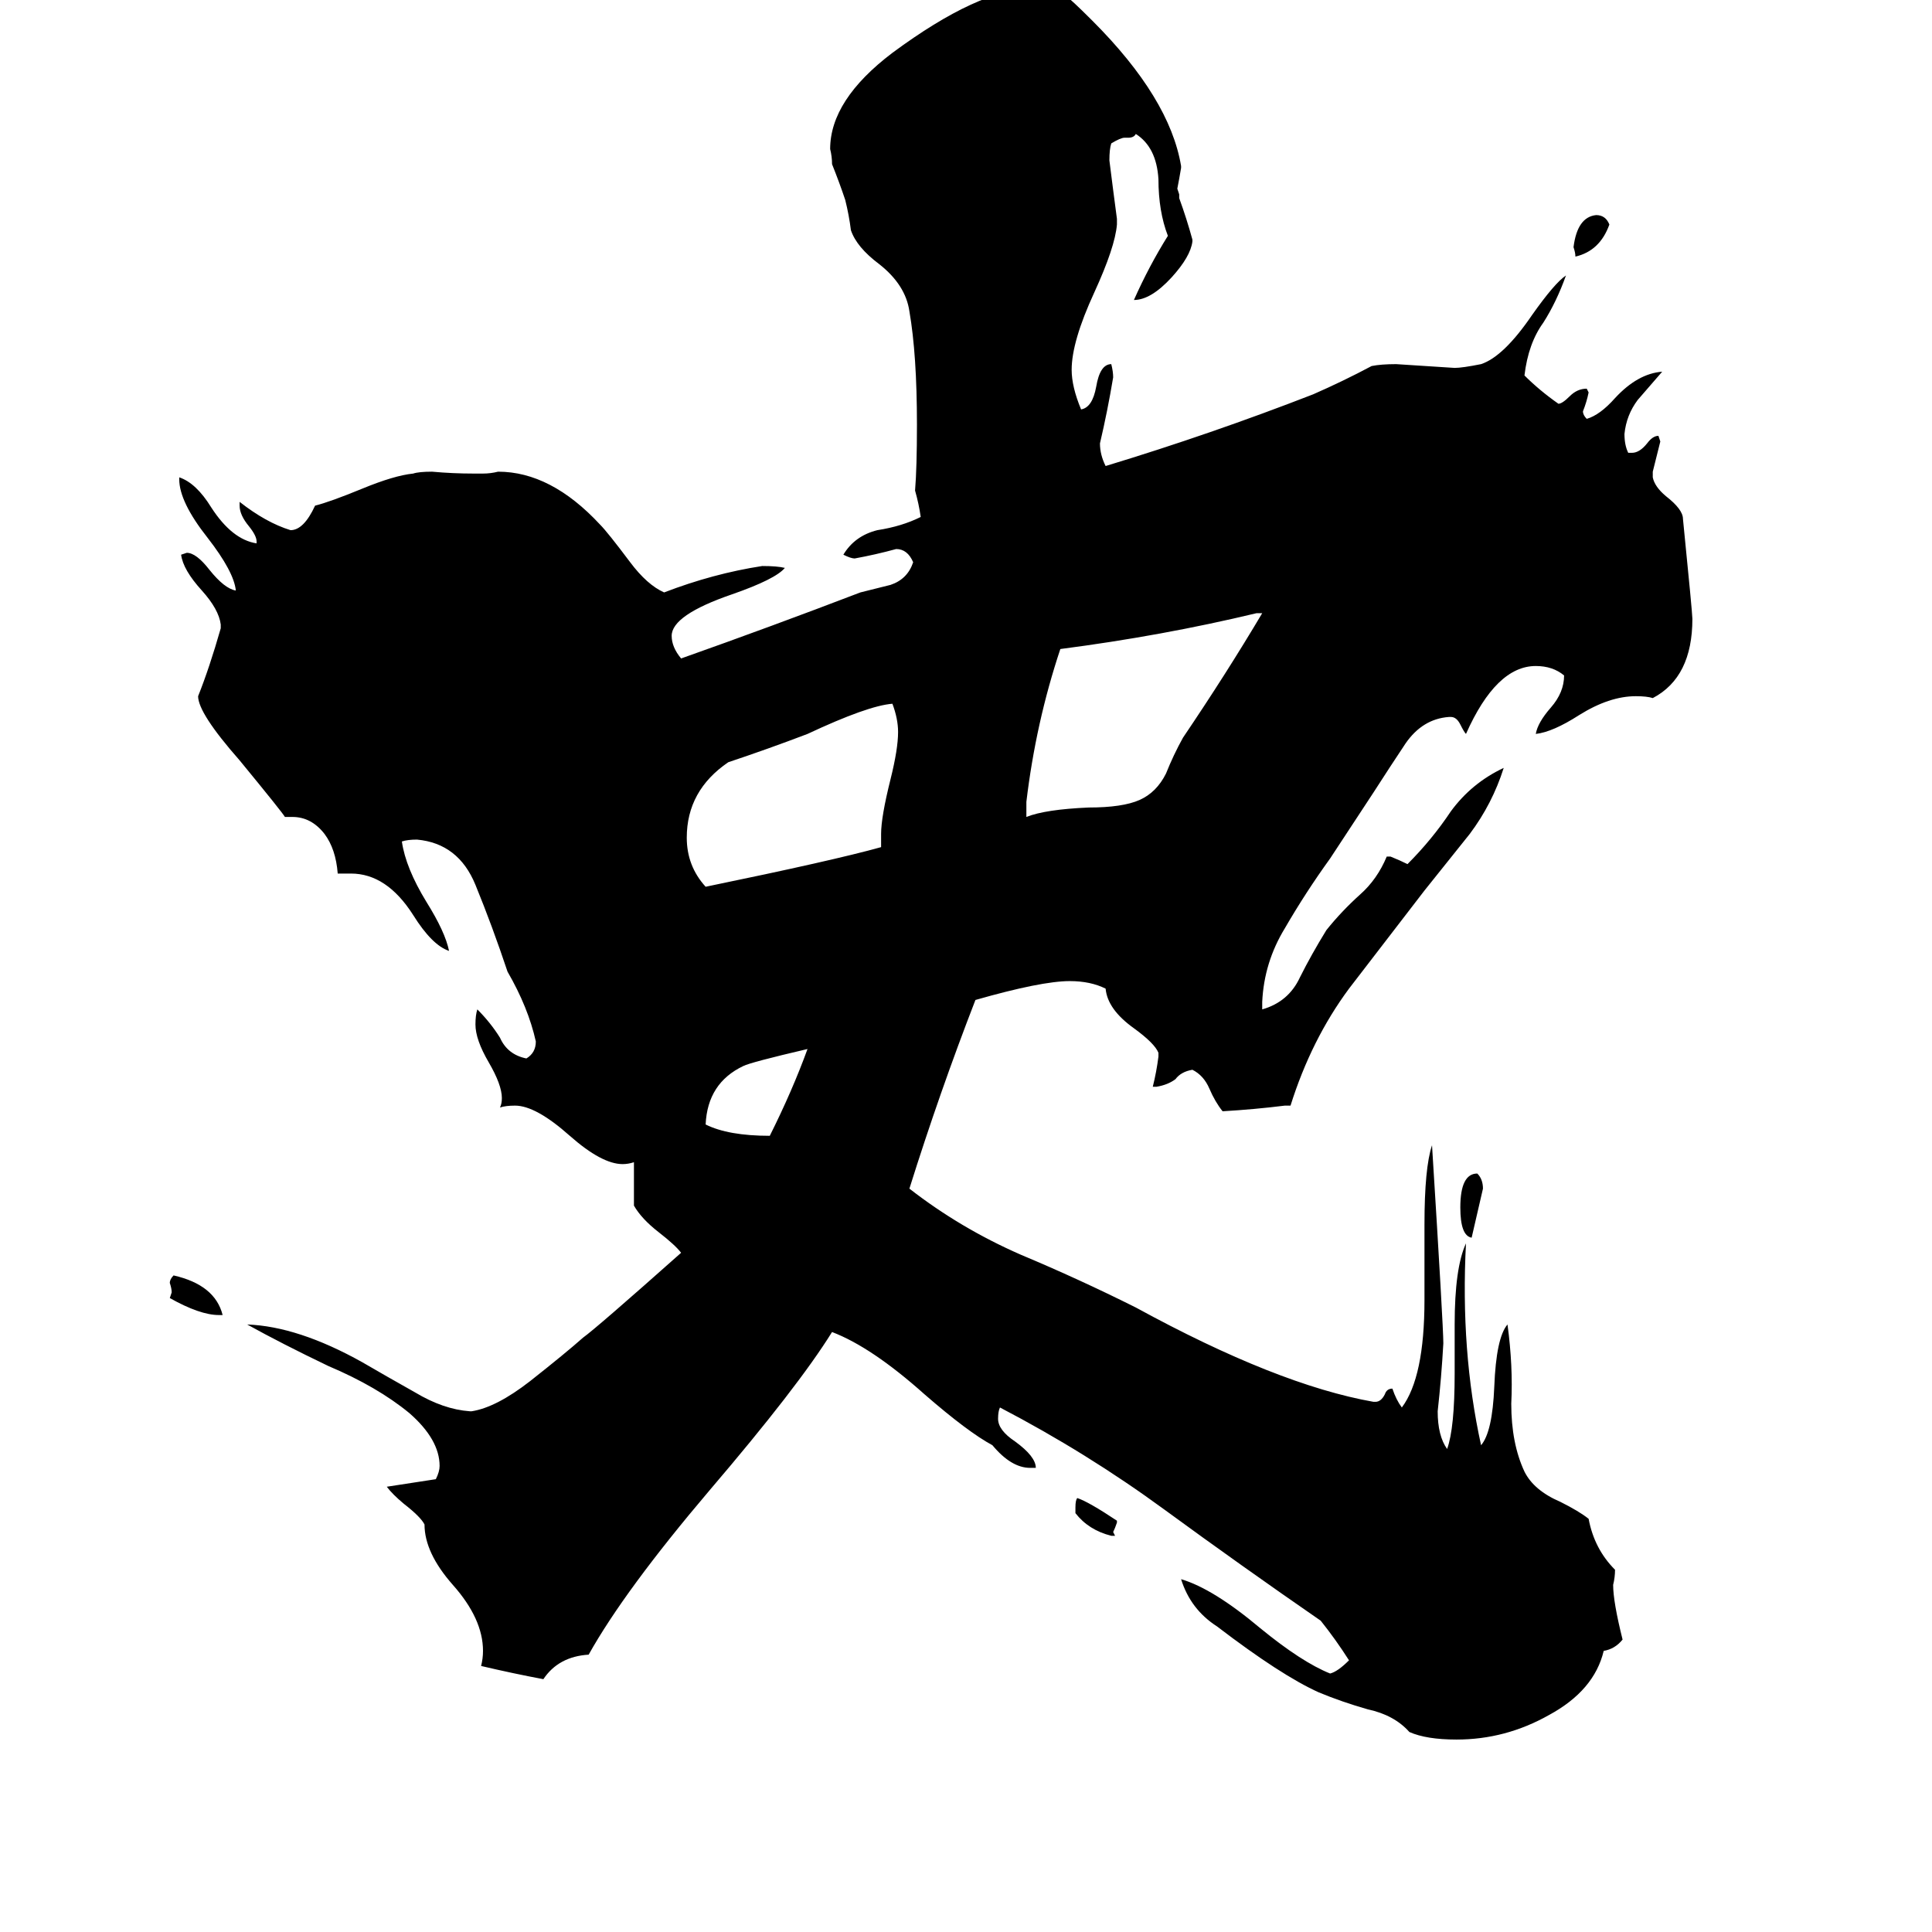 <svg xmlns="http://www.w3.org/2000/svg" viewBox="0 -800 1024 1024">
	<path fill="#000000" d="M591 14H589Q577 11 570 2V-1Q570 -5 571 -6Q577 -4 592 6V7Q591 10 590 12ZM853 -681Q848 -667 835 -664Q835 -666 834 -669Q836 -685 846 -686Q851 -686 853 -681ZM780 -144Q774 -145 774 -160Q774 -178 783 -178Q786 -175 786 -170Q783 -157 780 -144ZM118 -103H116Q106 -103 90 -112L91 -115Q91 -117 90 -120Q90 -122 92 -124Q114 -119 118 -103ZM428 -244Q398 -237 394 -235Q375 -226 374 -204Q386 -198 408 -198Q420 -222 428 -244ZM467 -351V-358Q467 -367 472 -387Q476 -403 476 -412Q476 -419 473 -427Q460 -426 428 -411Q407 -403 386 -396Q364 -381 364 -356Q364 -341 374 -330Q442 -344 467 -351ZM669 -475H666Q616 -463 562 -456Q549 -417 544 -375V-367Q554 -371 577 -372Q595 -372 604 -376Q613 -380 618 -390Q622 -400 627 -409Q650 -443 669 -475ZM771 -72V-98Q771 -128 777 -141Q774 -84 785 -34Q791 -41 792 -65Q793 -91 799 -98Q802 -76 801 -56Q801 -35 808 -20Q813 -10 827 -4Q837 1 842 5Q845 21 856 32Q856 36 855 40Q855 49 860 69Q856 74 850 75Q845 96 821 109Q798 122 772 122Q756 122 747 118Q739 109 725 106Q711 102 699 97Q679 88 645 62Q631 53 626 37Q643 42 668 63Q690 81 705 87Q709 86 715 80Q708 69 700 59Q658 30 617 0Q576 -30 530 -54Q529 -52 529 -48Q529 -42 538 -36Q549 -28 549 -22H546Q536 -22 526 -34Q513 -41 490 -61Q462 -86 441 -94Q423 -65 376 -10Q331 43 312 77Q296 78 288 90Q272 87 255 83Q256 79 256 75Q256 58 240 40Q225 23 225 8Q223 4 214 -3Q208 -8 205 -12Q218 -14 231 -16Q233 -20 233 -23Q233 -37 217 -51Q200 -65 174 -76Q149 -88 131 -98Q158 -97 192 -78Q204 -71 220 -62Q235 -53 249 -52H250Q263 -54 281 -68Q300 -83 309 -91Q316 -96 361 -136Q358 -140 349 -147Q340 -154 336 -161V-184Q333 -183 330 -183Q319 -183 302 -198Q284 -214 273 -214Q268 -214 265 -213Q266 -215 266 -218Q266 -225 259 -237Q252 -249 252 -257Q252 -262 253 -265Q260 -258 265 -250Q269 -241 279 -239Q284 -242 284 -248Q280 -266 269 -285Q261 -309 252 -331Q243 -353 221 -355Q216 -355 213 -354Q215 -340 226 -322Q236 -306 238 -296Q229 -299 219 -315Q205 -337 186 -337H179Q178 -350 172 -358Q165 -367 155 -367H151Q150 -369 127 -397Q105 -422 105 -431Q111 -446 117 -467V-469Q116 -477 107 -487Q97 -498 96 -506L99 -507Q104 -507 111 -498Q119 -488 125 -487Q124 -497 110 -515Q95 -534 95 -546V-547Q104 -544 112 -531Q123 -514 136 -512V-513Q136 -516 132 -521Q127 -527 127 -532V-534Q141 -523 154 -519Q161 -519 167 -532Q175 -534 192 -541Q209 -548 219 -549Q222 -550 229 -550Q240 -549 251 -549H256Q260 -549 264 -550Q292 -550 318 -522Q322 -518 334 -502Q343 -490 352 -486Q378 -496 404 -500Q412 -500 416 -499Q411 -493 388 -485Q356 -474 356 -463Q356 -457 361 -451Q409 -468 456 -486Q464 -488 472 -490Q481 -493 484 -502Q481 -509 475 -509Q464 -506 453 -504Q451 -504 447 -506Q453 -516 465 -519Q478 -521 488 -526Q487 -533 485 -540Q486 -552 486 -575Q486 -612 482 -635Q480 -649 466 -660Q454 -669 451 -678Q450 -686 448 -694Q445 -703 441 -713Q441 -717 440 -721Q440 -747 473 -772Q519 -806 547 -806Q557 -806 565 -802Q567 -801 579 -789Q620 -748 626 -712V-711Q625 -705 624 -700L625 -697V-695Q629 -684 632 -673V-672Q631 -664 621 -653Q610 -641 601 -641Q609 -659 619 -675Q614 -688 614 -705Q613 -722 602 -729Q601 -727 598 -727H596Q594 -727 589 -724Q588 -721 588 -715Q590 -699 592 -684V-681Q591 -669 580 -645Q568 -619 568 -604Q568 -595 573 -583Q579 -584 581 -595Q583 -607 589 -607Q590 -603 590 -600Q587 -582 583 -565Q583 -559 586 -553Q642 -570 696 -591Q712 -598 727 -606Q732 -607 740 -607Q756 -606 771 -605Q775 -605 785 -607Q797 -611 812 -633Q824 -650 830 -654Q825 -640 818 -629Q810 -618 808 -601Q816 -593 826 -586Q828 -586 832 -590Q836 -594 841 -594L842 -592Q841 -587 839 -582Q839 -580 841 -578Q848 -580 856 -589Q868 -602 881 -603Q875 -596 868 -588Q862 -580 861 -570Q861 -564 863 -560H865Q869 -560 873 -565Q876 -569 879 -569L880 -566Q878 -558 876 -550V-547Q877 -542 883 -537Q892 -530 892 -525Q897 -475 897 -472Q897 -441 876 -430Q873 -431 867 -431Q853 -431 837 -421Q823 -412 814 -411Q815 -417 822 -425Q829 -433 829 -442Q823 -447 814 -447Q793 -447 777 -411Q776 -412 774 -416Q772 -420 769 -420H768Q754 -419 745 -406Q737 -394 728 -380L705 -345Q692 -327 681 -308Q670 -290 669 -269V-265Q683 -269 689 -282Q695 -294 703 -307Q711 -317 721 -326Q730 -334 735 -346H737Q742 -344 746 -342Q759 -355 769 -370Q780 -385 797 -393Q791 -374 779 -358Q767 -343 755 -328Q735 -302 715 -276Q695 -249 684 -214H681Q665 -212 648 -211Q644 -216 641 -223Q638 -230 632 -233Q626 -232 623 -228Q619 -225 613 -224H611Q613 -232 614 -240V-242Q612 -247 601 -255Q587 -265 586 -276Q578 -280 567 -280Q552 -280 517 -270Q498 -221 482 -170Q509 -149 541 -135Q572 -122 602 -107Q677 -66 728 -57H729Q732 -57 734 -61Q735 -64 738 -64Q740 -58 743 -54Q755 -70 755 -111V-151Q755 -181 759 -193Q765 -97 765 -88Q764 -70 762 -52Q762 -39 767 -32Q771 -43 771 -72Z"/>
</svg>